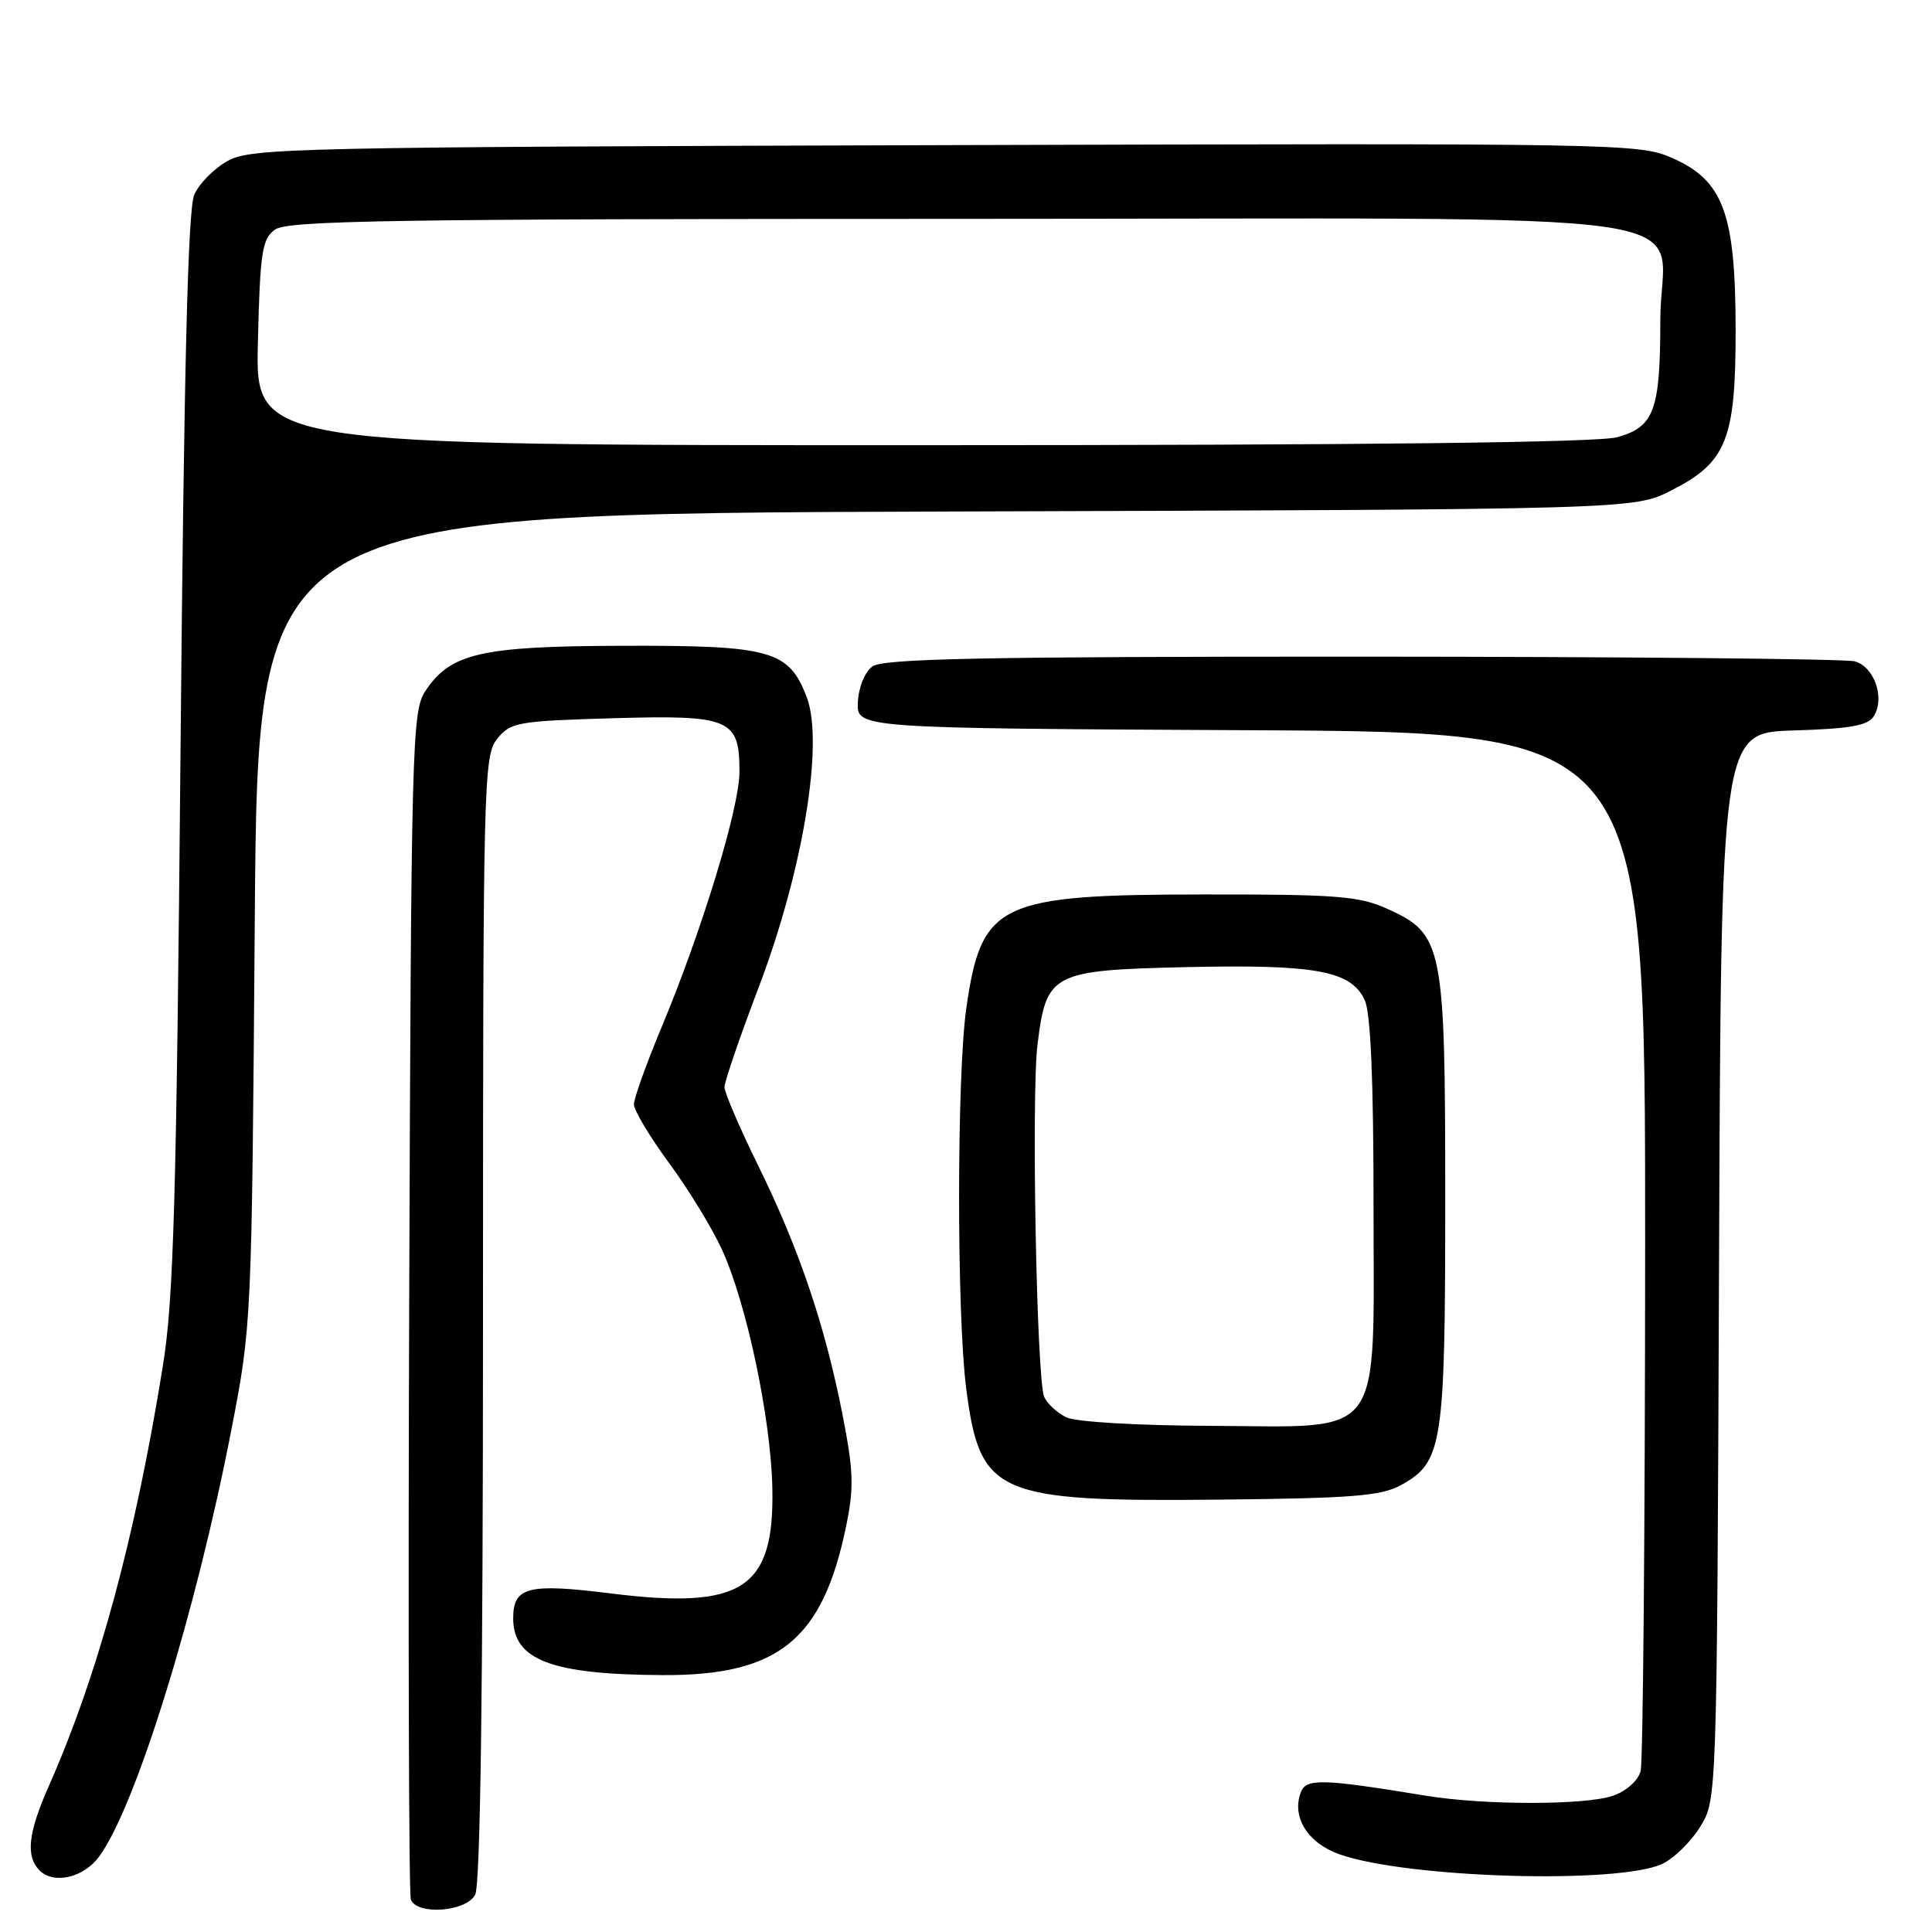 <?xml version="1.0" encoding="UTF-8" standalone="no"?>
<!DOCTYPE svg PUBLIC "-//W3C//DTD SVG 1.1//EN" "http://www.w3.org/Graphics/SVG/1.1/DTD/svg11.dtd" >
<svg xmlns="http://www.w3.org/2000/svg" xmlns:xlink="http://www.w3.org/1999/xlink" version="1.1" viewBox="0 0 256 256">
 <g >
 <path fill="currentColor"
d=" M 62.96 251.07 C 63.65 249.78 64.00 224.09 64.00 174.68 C 64.00 103.22 64.08 100.13 65.89 97.89 C 67.66 95.70 68.58 95.54 81.20 95.17 C 96.79 94.72 98.01 95.24 97.98 102.32 C 97.96 107.10 92.98 123.41 87.63 136.19 C 85.64 140.97 84.00 145.54 84.00 146.33 C 84.00 147.13 86.09 150.62 88.65 154.10 C 91.21 157.57 94.37 162.74 95.67 165.59 C 98.93 172.71 102.15 187.95 102.34 197.17 C 102.62 210.56 98.38 213.32 80.87 211.13 C 69.97 209.77 68.00 210.27 68.00 214.43 C 68.00 219.96 73.05 221.88 87.78 221.96 C 103.14 222.04 109.00 217.31 112.10 202.30 C 113.18 197.07 113.11 194.98 111.62 187.36 C 109.30 175.57 105.87 165.43 100.46 154.44 C 98.01 149.46 96.00 144.78 96.00 144.05 C 96.00 143.32 98.04 137.37 100.53 130.82 C 106.39 115.40 109.20 98.46 106.90 92.39 C 104.53 86.17 102.18 85.51 82.50 85.57 C 63.67 85.62 59.65 86.55 56.33 91.62 C 54.60 94.25 54.48 98.81 54.22 172.41 C 54.07 215.30 54.17 250.99 54.44 251.70 C 55.25 253.81 61.76 253.33 62.96 251.07 Z  M 13.14 246.00 C 17.99 239.40 25.96 213.68 30.65 189.50 C 33.35 175.55 33.36 175.30 33.76 121.78 C 34.16 68.07 34.16 68.07 125.33 67.78 C 216.50 67.50 216.50 67.50 221.43 65.00 C 228.81 61.26 230.00 58.25 229.98 43.52 C 229.95 28.25 228.34 23.92 221.59 20.94 C 217.23 19.01 214.90 18.97 125.31 19.23 C 39.12 19.48 33.30 19.61 30.21 21.30 C 28.40 22.29 26.39 24.31 25.74 25.80 C 24.90 27.73 24.38 48.65 23.92 99.50 C 23.38 159.16 23.01 172.18 21.58 181.00 C 17.89 203.90 13.00 221.90 6.41 236.80 C 3.72 242.88 3.39 245.99 5.24 247.84 C 7.13 249.73 11.08 248.80 13.14 246.00 Z  M 220.27 246.97 C 221.80 246.25 224.05 244.05 225.27 242.08 C 227.50 238.50 227.50 238.50 227.78 167.79 C 228.05 97.07 228.05 97.07 237.67 96.79 C 245.17 96.56 247.51 96.15 248.29 94.90 C 249.80 92.50 248.35 88.33 245.76 87.63 C 244.52 87.30 215.12 87.02 180.44 87.01 C 130.38 87.00 117.02 87.27 115.61 88.30 C 114.59 89.04 113.77 91.05 113.67 93.05 C 113.50 96.50 113.50 96.50 165.75 96.76 C 218.00 97.02 218.00 97.02 217.99 164.76 C 217.98 202.02 217.71 233.48 217.39 234.69 C 217.05 235.94 215.50 237.33 213.75 237.94 C 210.11 239.21 196.69 239.21 189.00 237.95 C 175.16 235.68 173.08 235.62 172.37 237.48 C 171.11 240.76 173.27 244.22 177.50 245.71 C 186.47 248.87 214.49 249.69 220.27 246.97 Z  M 185.61 196.80 C 191.16 193.76 191.50 191.56 191.50 159.00 C 191.50 125.06 191.24 123.76 183.73 120.38 C 180.09 118.74 177.01 118.50 159.53 118.52 C 132.30 118.54 130.06 119.61 128.05 133.53 C 126.77 142.38 126.76 174.15 128.03 184.00 C 129.85 198.08 131.94 199.00 161.50 198.71 C 179.12 198.53 183.00 198.23 185.61 196.80 Z  M 34.17 45.42 C 34.46 33.34 34.72 31.68 36.44 30.42 C 38.08 29.22 52.13 29.00 127.19 29.00 C 231.32 29.00 220.00 27.36 220.00 42.43 C 220.00 54.38 219.19 56.57 214.30 57.93 C 211.77 58.64 181.02 58.99 122.17 58.99 C 33.85 59.00 33.85 59.00 34.17 45.42 Z  M 141.31 187.81 C 140.10 187.22 138.78 186.02 138.37 185.12 C 137.36 182.95 136.64 145.03 137.48 138.35 C 138.65 128.93 139.38 128.56 157.12 128.15 C 174.38 127.76 179.05 128.63 180.84 132.54 C 181.62 134.26 182.00 143.08 182.00 159.59 C 182.00 191.35 183.72 189.03 160.30 188.93 C 150.67 188.89 142.56 188.41 141.31 187.81 Z "/>
</g>
</svg>